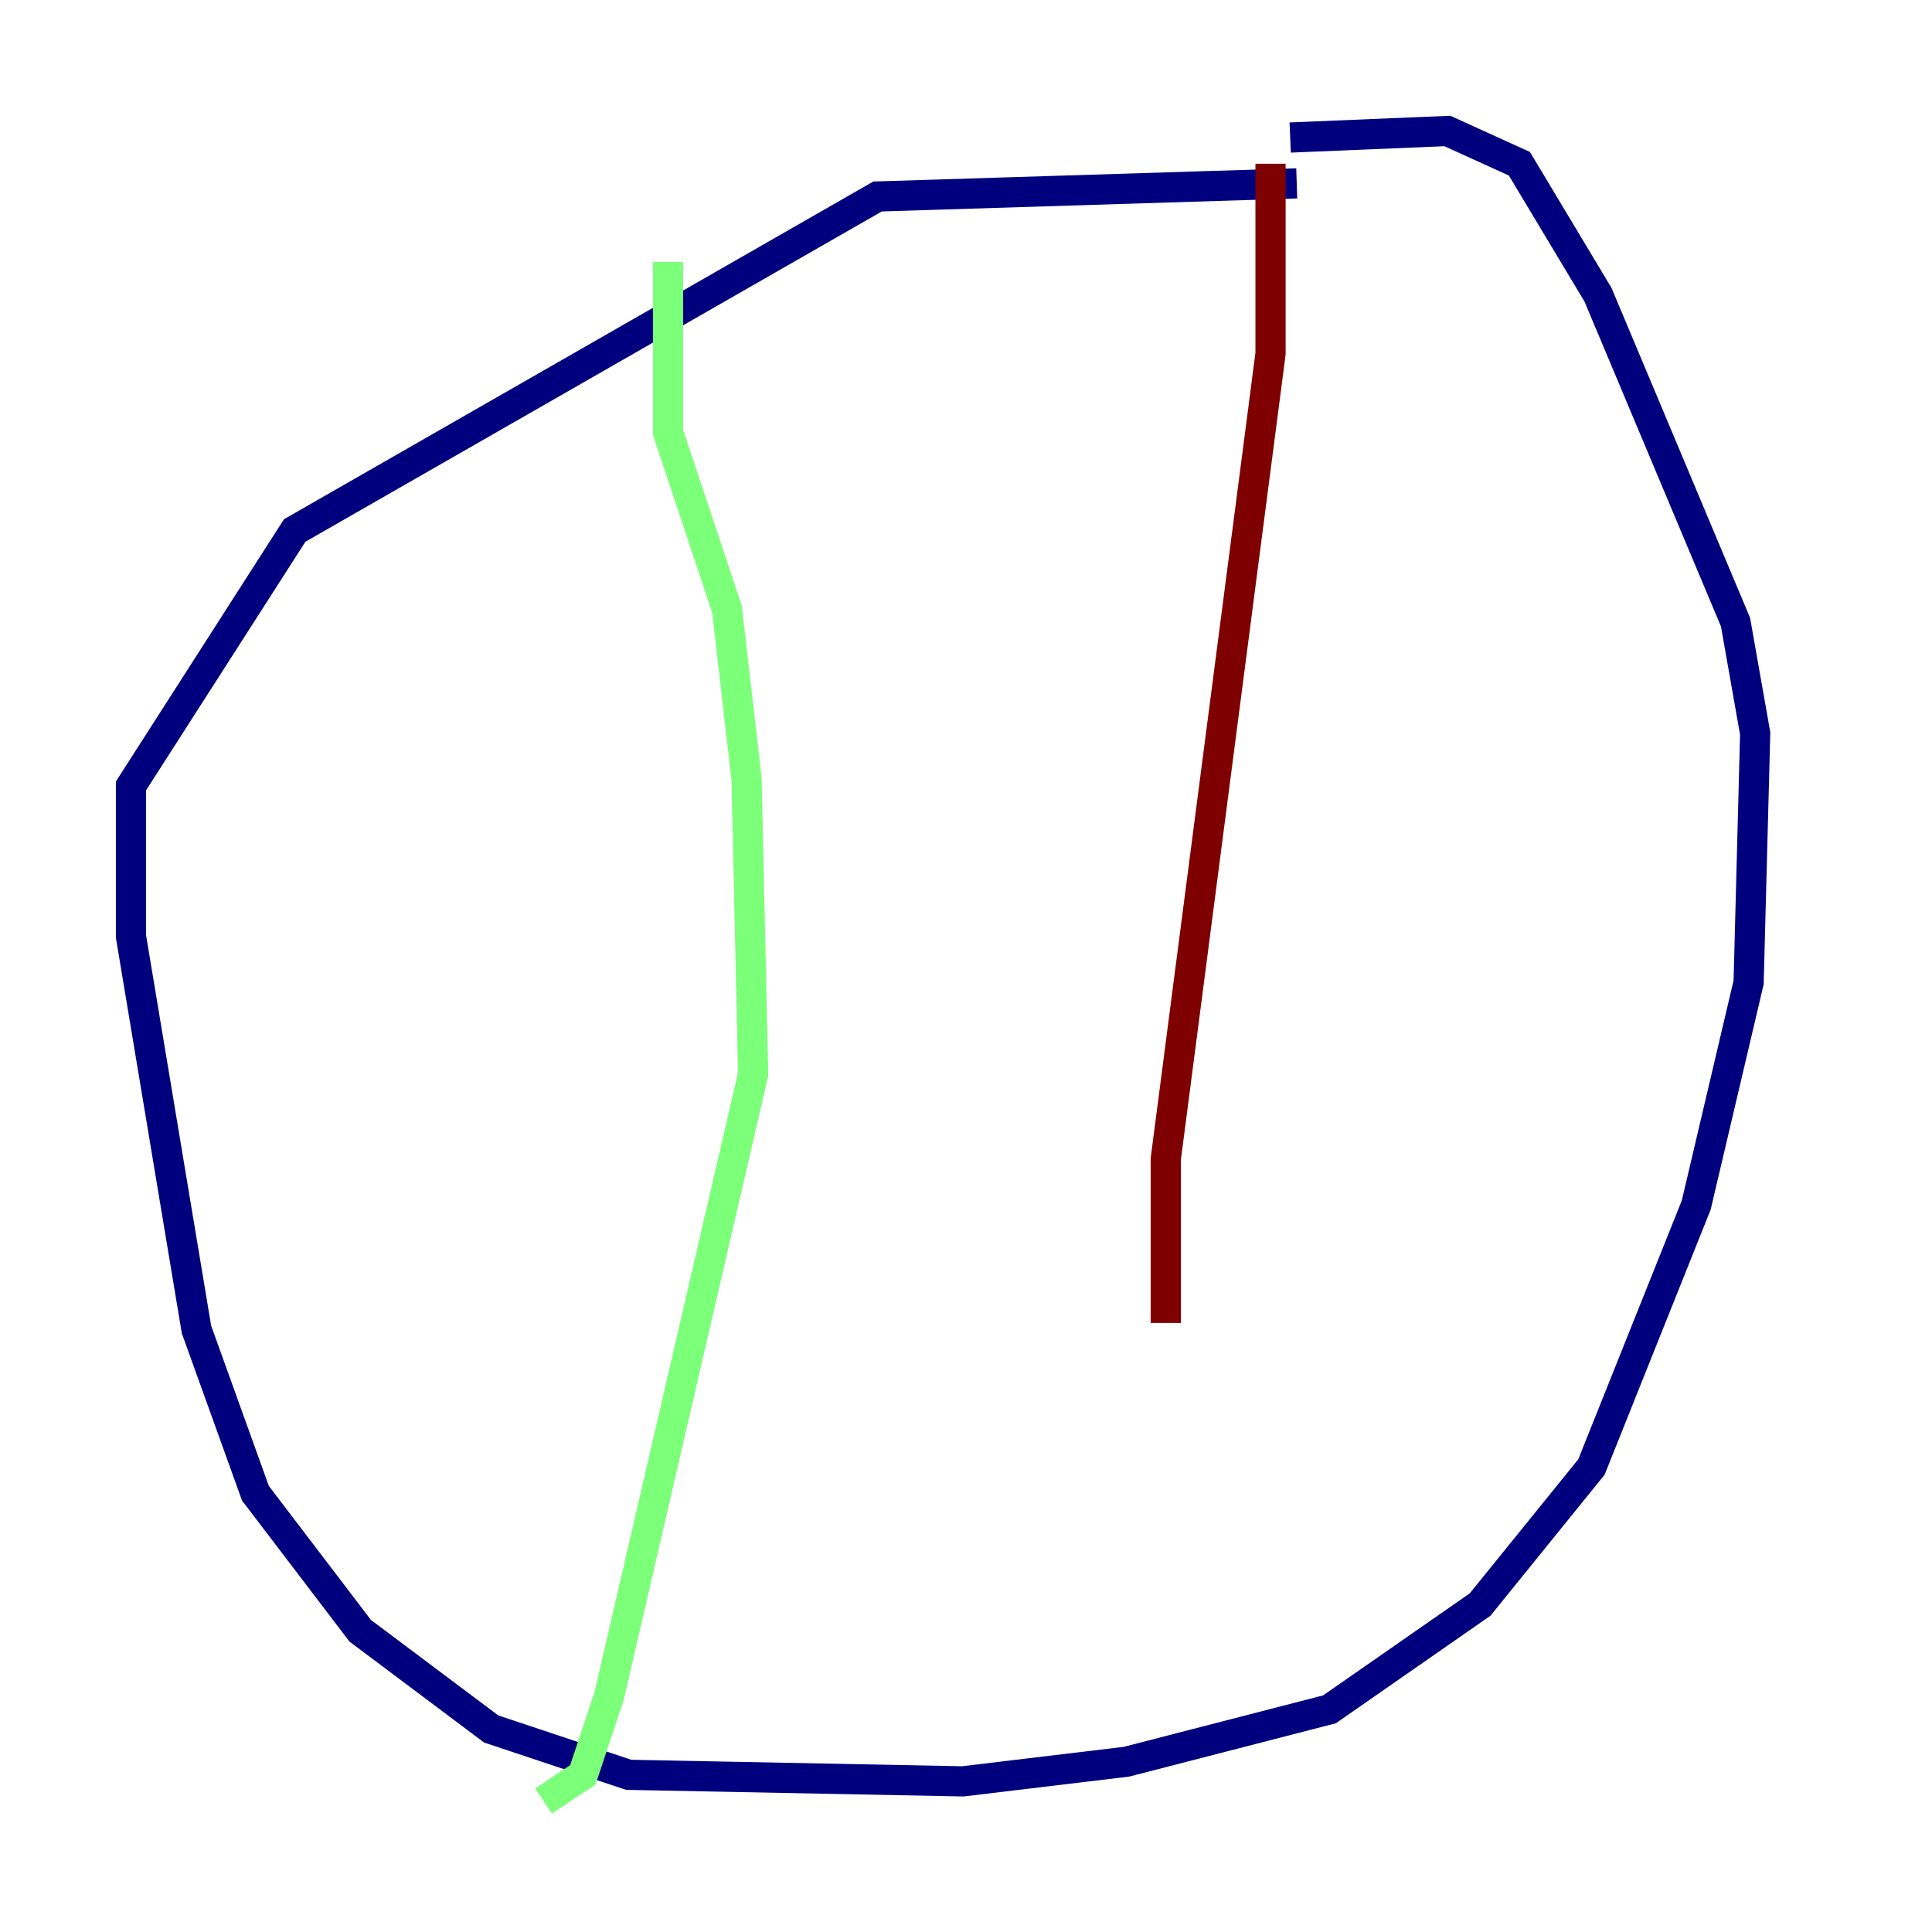 <?xml version="1.0" encoding="utf-8" ?>
<svg baseProfile="tiny" height="128" version="1.2" viewBox="0,0,128,128" width="128" xmlns="http://www.w3.org/2000/svg" xmlns:ev="http://www.w3.org/2001/xml-events" xmlns:xlink="http://www.w3.org/1999/xlink"><defs /><polyline fill="none" points="85.912,12.149 58.142,13.017 19.525,35.146 8.678,52.068 8.678,62.047 13.017,88.081 16.922,98.929 23.864,108.041 32.542,114.549 41.654,117.586 63.783,118.02 74.63,116.719 88.081,113.248 98.061,106.305 105.437,97.193 112.38,79.837 115.851,65.085 116.285,48.597 114.983,41.22 105.871,19.525 100.664,10.848 95.891,8.678 85.478,9.112" stroke="#00007f" stroke-width="2" /><polyline fill="none" points="44.258,17.356 44.258,28.637 48.163,40.352 49.464,51.634 49.898,71.159 40.352,112.38 38.617,117.586 36.014,119.322" stroke="#7cff79" stroke-width="2" /><polyline fill="none" points="84.176,10.848 84.176,23.43 77.234,76.8 77.234,87.647" stroke="#7f0000" stroke-width="2" /></svg>
